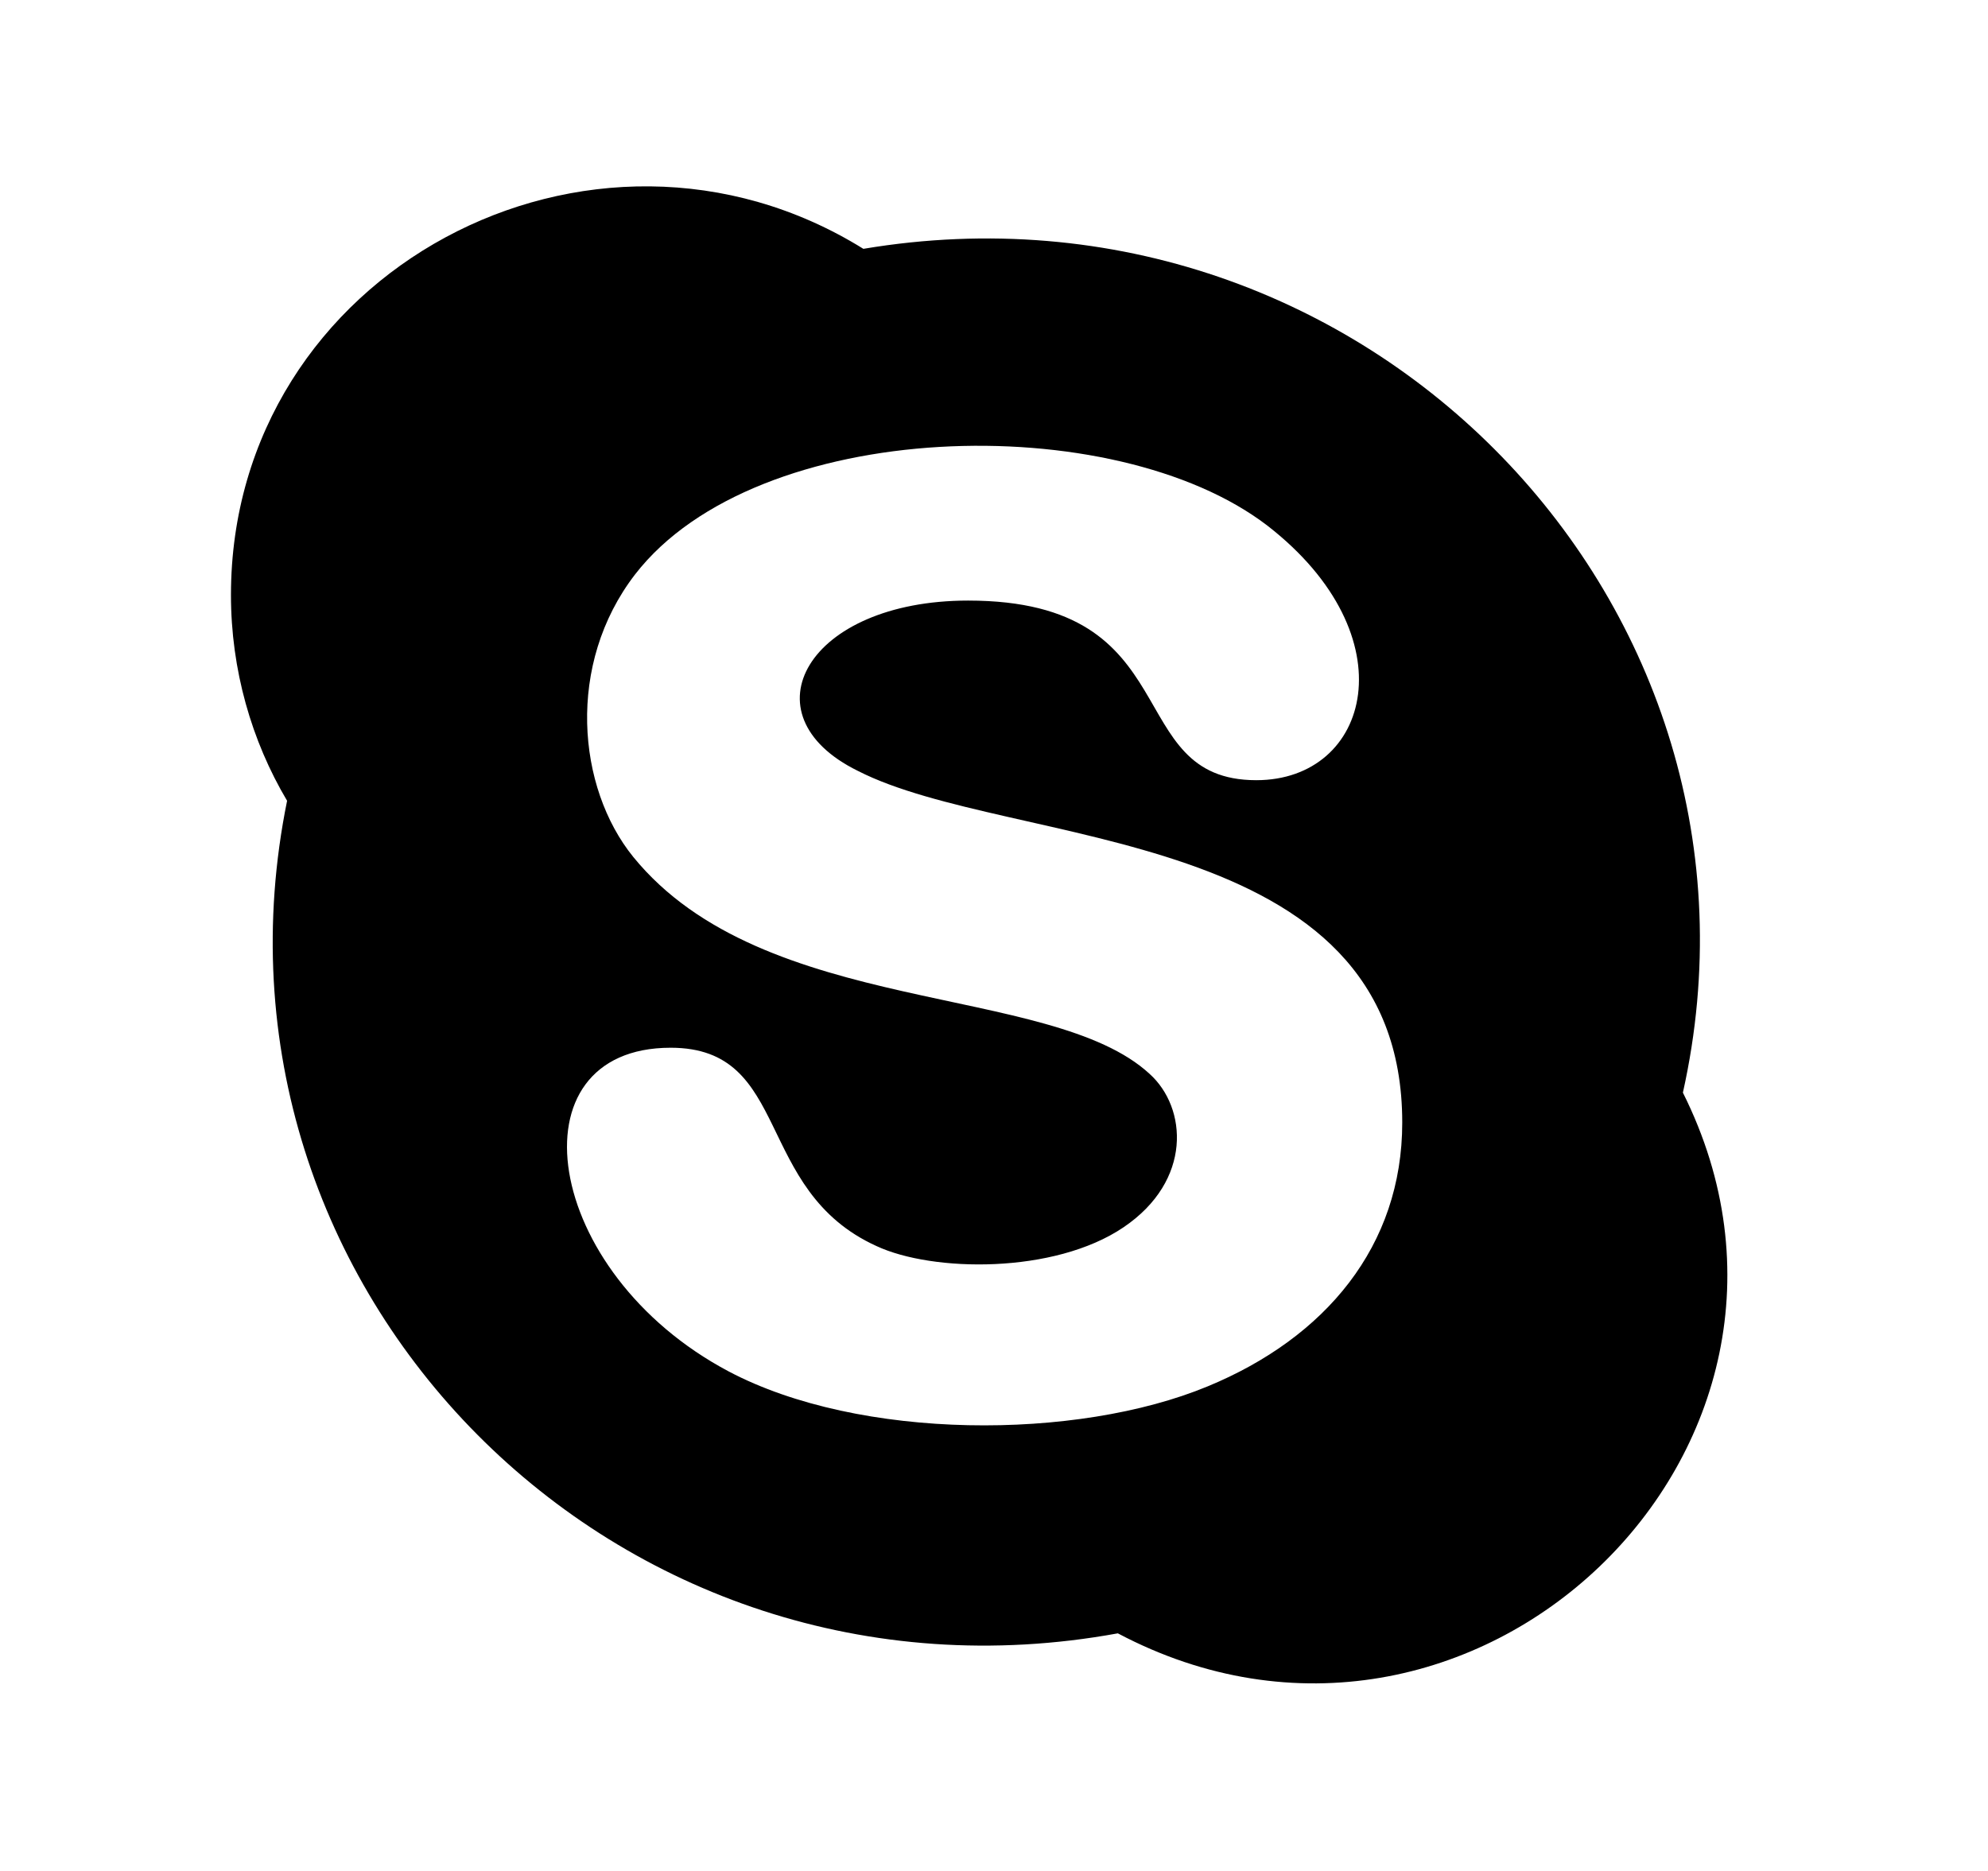 <svg width="17" height="16" viewBox="0 0 17 16" fill="none" xmlns="http://www.w3.org/2000/svg">
<path d="M14.391 9.344C15.319 5.184 11.671 1.408 7.383 2.128C5.063 0.688 1.975 2.32 1.975 5.088C1.975 5.728 2.151 6.336 2.455 6.848C1.607 11.024 5.271 14.752 9.559 13.968C12.583 15.568 15.911 12.384 14.391 9.344ZM10.327 11.856C9.207 12.32 7.351 12.32 6.231 11.728C4.631 10.88 4.359 8.96 5.735 8.96C6.775 8.96 6.439 10.176 7.495 10.656C7.975 10.88 9.015 10.896 9.607 10.496C10.199 10.096 10.151 9.472 9.831 9.184C8.983 8.4 6.535 8.704 5.415 7.328C4.935 6.736 4.839 5.68 5.431 4.912C6.471 3.568 9.527 3.488 10.839 4.496C12.055 5.44 11.719 6.672 10.743 6.672C9.575 6.672 10.183 5.136 8.279 5.136C6.903 5.136 6.359 6.112 7.335 6.592C8.647 7.264 11.991 7.04 11.991 9.6C11.991 10.656 11.335 11.44 10.327 11.856Z" fill="black"/>
</svg>
